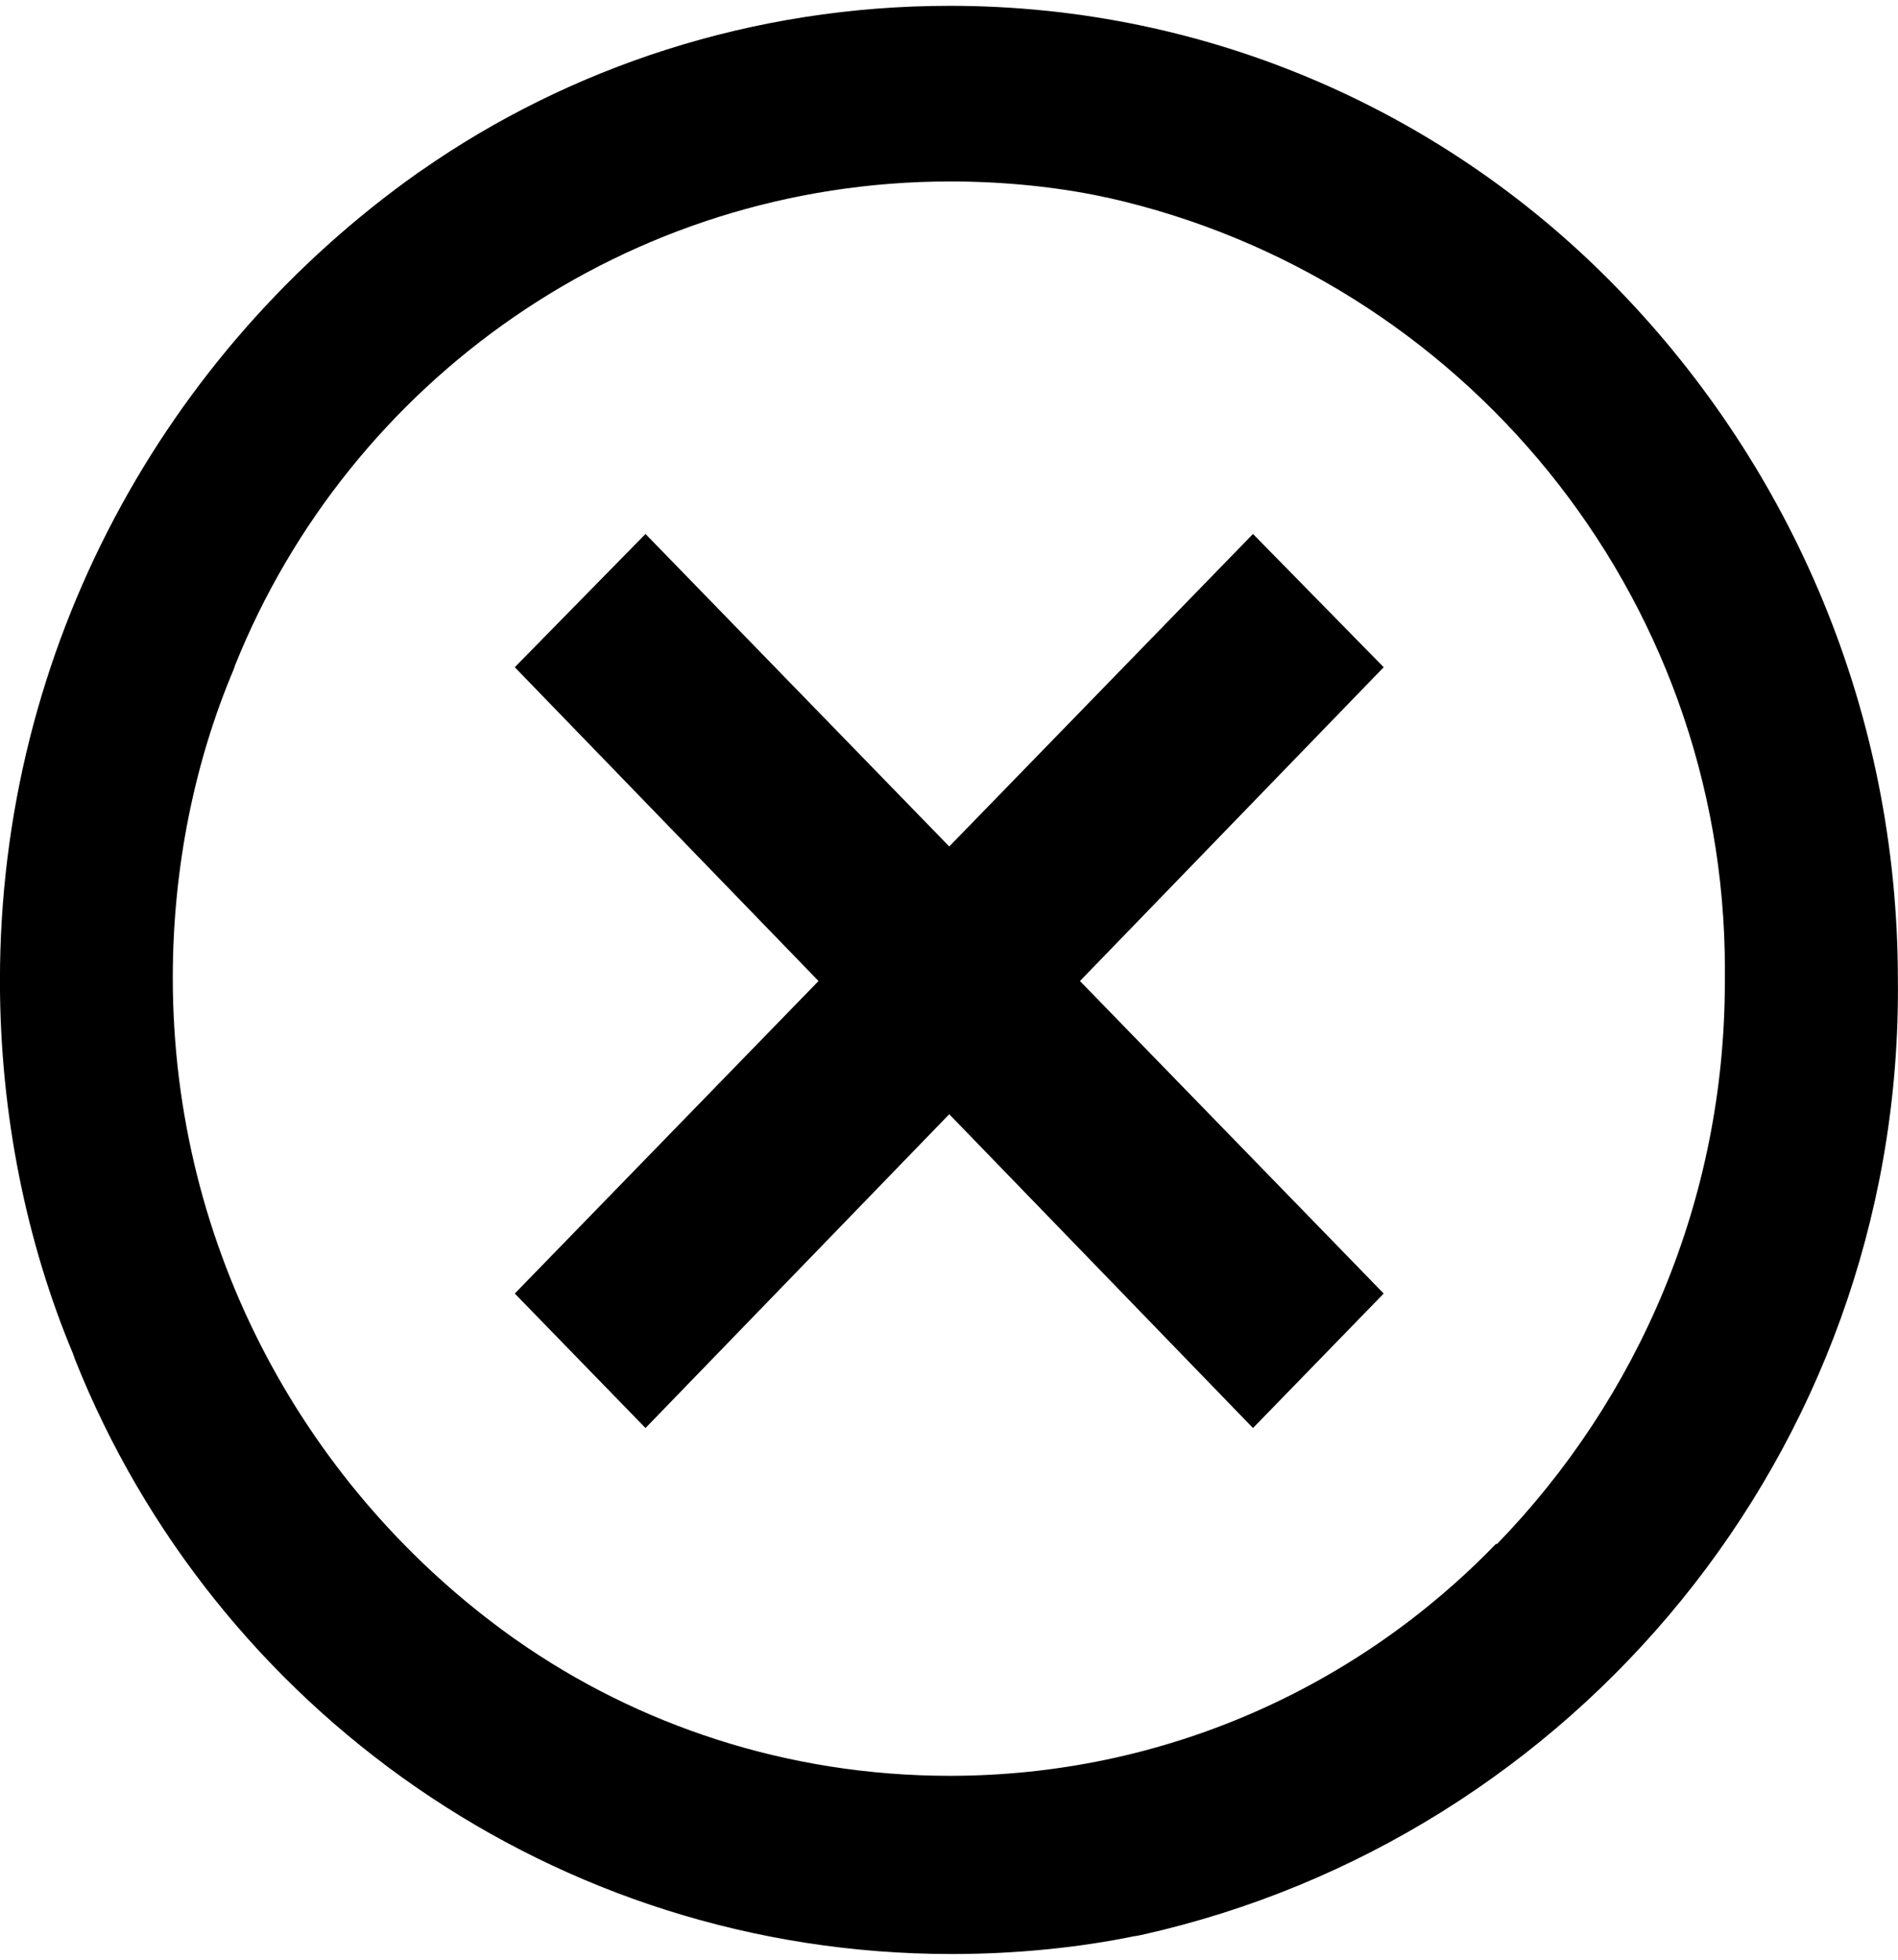 <!-- Generated by IcoMoon.io -->
<svg version="1.1" xmlns="http://www.w3.org/2000/svg" width="31" height="32" viewBox="0 0 31 32">
<title>quse-quxiao</title>
<path d="M18.534 31.614c-0.898 0.186-1.931 0.293-2.989 0.293-6.494 0-12.051-4.019-14.318-9.704l-0.037-0.104c-0.753-1.801-1.191-3.893-1.191-6.088 0-5.449 2.699-10.269 6.834-13.194l0.051-0.034c2.411-1.683 5.403-2.688 8.629-2.688 4.289 0 8.164 1.778 10.926 4.637l0.004 0.004c2.818 2.912 4.555 6.886 4.555 11.266 0 0.007 0 0.013 0 0.020v-0.001c0 0.042 0.001 0.092 0.001 0.141 0 7.547-5.287 13.859-12.359 15.434l-0.105 0.020zM18.005 3.21c-0.746-0.157-1.604-0.247-2.481-0.247-5.29 0-9.818 3.264-11.68 7.889l-0.030 0.085c-0.628 1.485-0.992 3.214-0.992 5.027 0 4.45 2.198 8.388 5.567 10.785l0.041 0.028c1.976 1.389 4.432 2.22 7.081 2.22 3.5 0 6.662-1.45 8.917-3.782l0.003-0.003h0.020c2.301-2.372 3.721-5.611 3.721-9.182 0-0.003 0-0.006 0-0.009v0c0.001-0.055 0.001-0.12 0.001-0.185 0-6.161-4.311-11.314-10.081-12.608l-0.087-0.016zM20.465 23.318l-4.961-5.124-4.961 5.124-2.135-2.196 4.961-5.103-4.961-5.124 2.135-2.176 4.961 5.103 4.961-5.103 2.135 2.176-4.961 5.124 4.961 5.103z"></path>
</svg>
